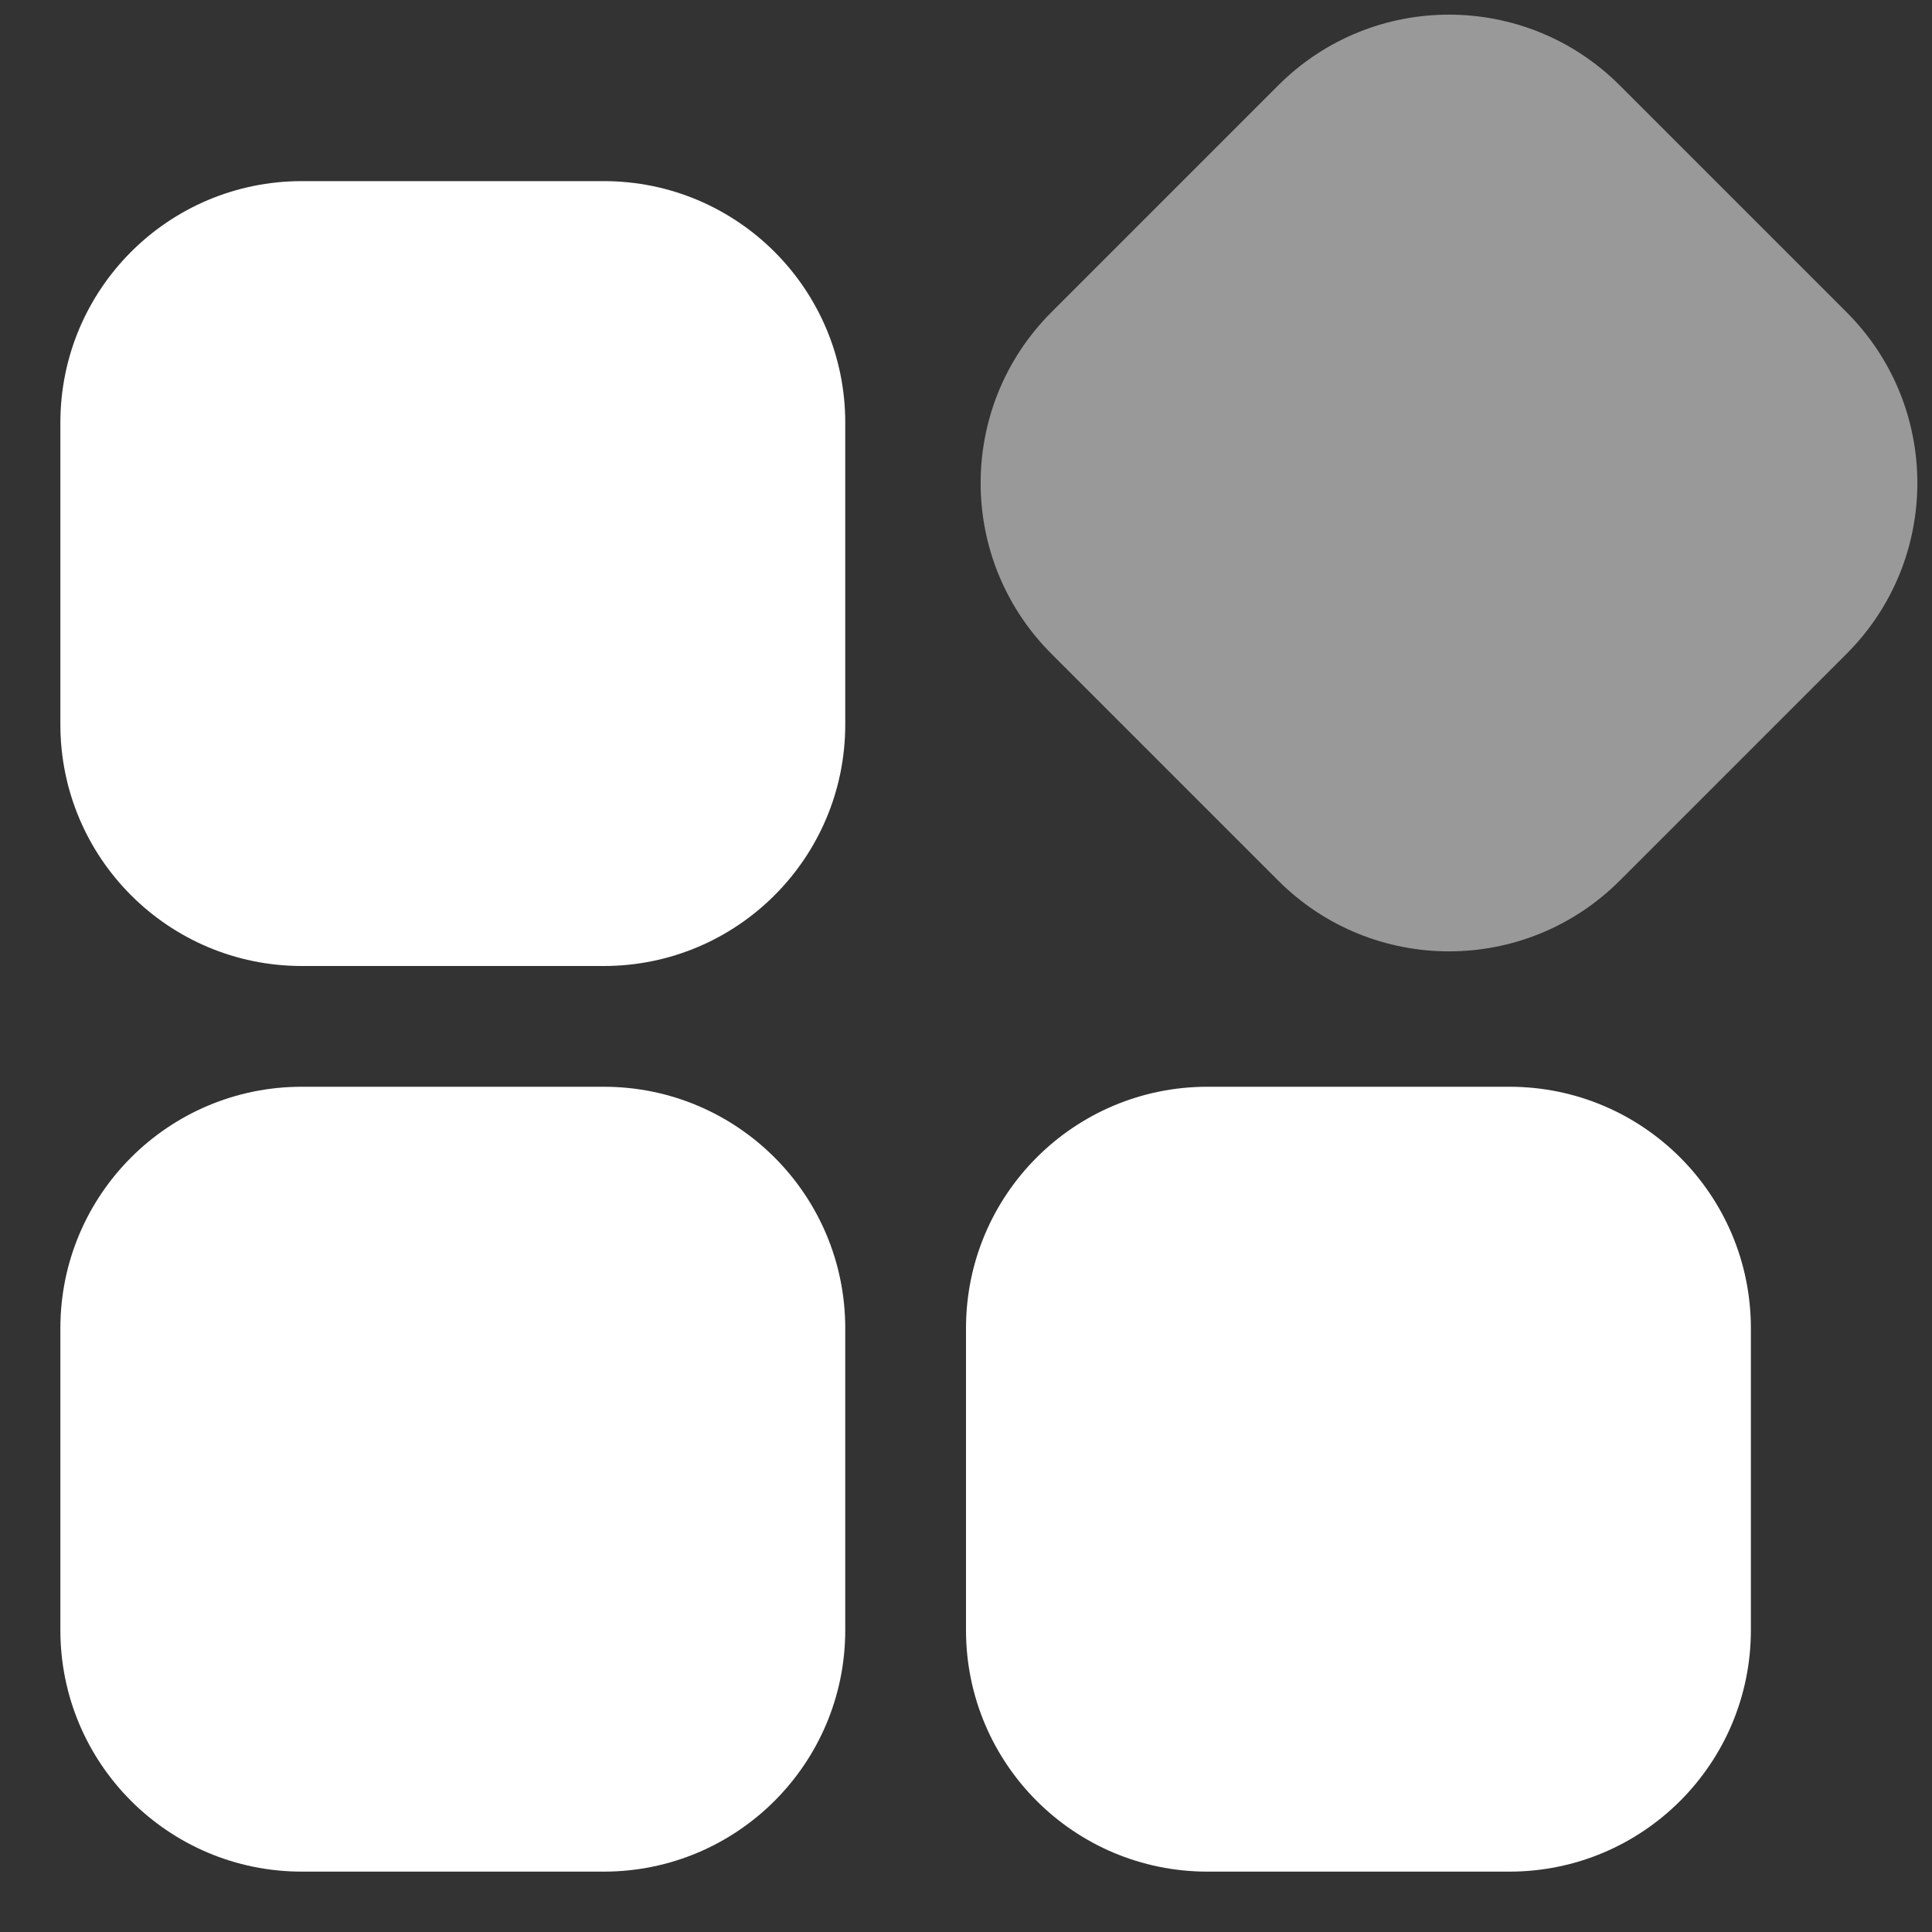 <svg width="16" height="16" viewBox="0 0 16 16" fill="none" xmlns="http://www.w3.org/2000/svg">
<rect x="0" y="0" width="16" height="16" fill="#333333" stroke="none"/>
<g clip-path="url(#clip0_1579_27)">
<path fill-rule="evenodd" clip-rule="evenodd" d="M2.5 1.5C1.395 1.5 0.5 2.395 0.5 3.5V6C0.5 7.105 1.395 8 2.5 8H5C6.105 8 7 7.105 7 6V3.5C7 2.395 6.105 1.5 5 1.5H2.5ZM2.5 9C1.395 9 0.5 9.895 0.5 11V13.5C0.5 14.605 1.395 15.5 2.5 15.5H5C6.105 15.5 7 14.605 7 13.5V11C7 9.895 6.105 9 5 9H2.5ZM10 9C8.895 9 8 9.895 8 11V13.5C8 14.605 8.895 15.5 10 15.5H12.5C13.605 15.5 14.5 14.605 14.5 13.5V11C14.5 9.895 13.605 9 12.5 9H10Z" fill="white"/>
<path fill-rule="evenodd" clip-rule="evenodd" d="M13.414 0.707C12.633 -0.074 11.367 -0.074 10.586 0.707L8.707 2.586C7.926 3.367 7.926 4.633 8.707 5.414L10.586 7.293C11.367 8.074 12.633 8.074 13.414 7.293L15.293 5.414C16.074 4.633 16.074 3.367 15.293 2.586L13.414 0.707Z" fill="white" fill-opacity="0.5"/>
</g>
<defs>
<clipPath id="clip0_1579_27">
<rect width="16" height="16" fill="white"/>
</clipPath>
</defs>
</svg>
